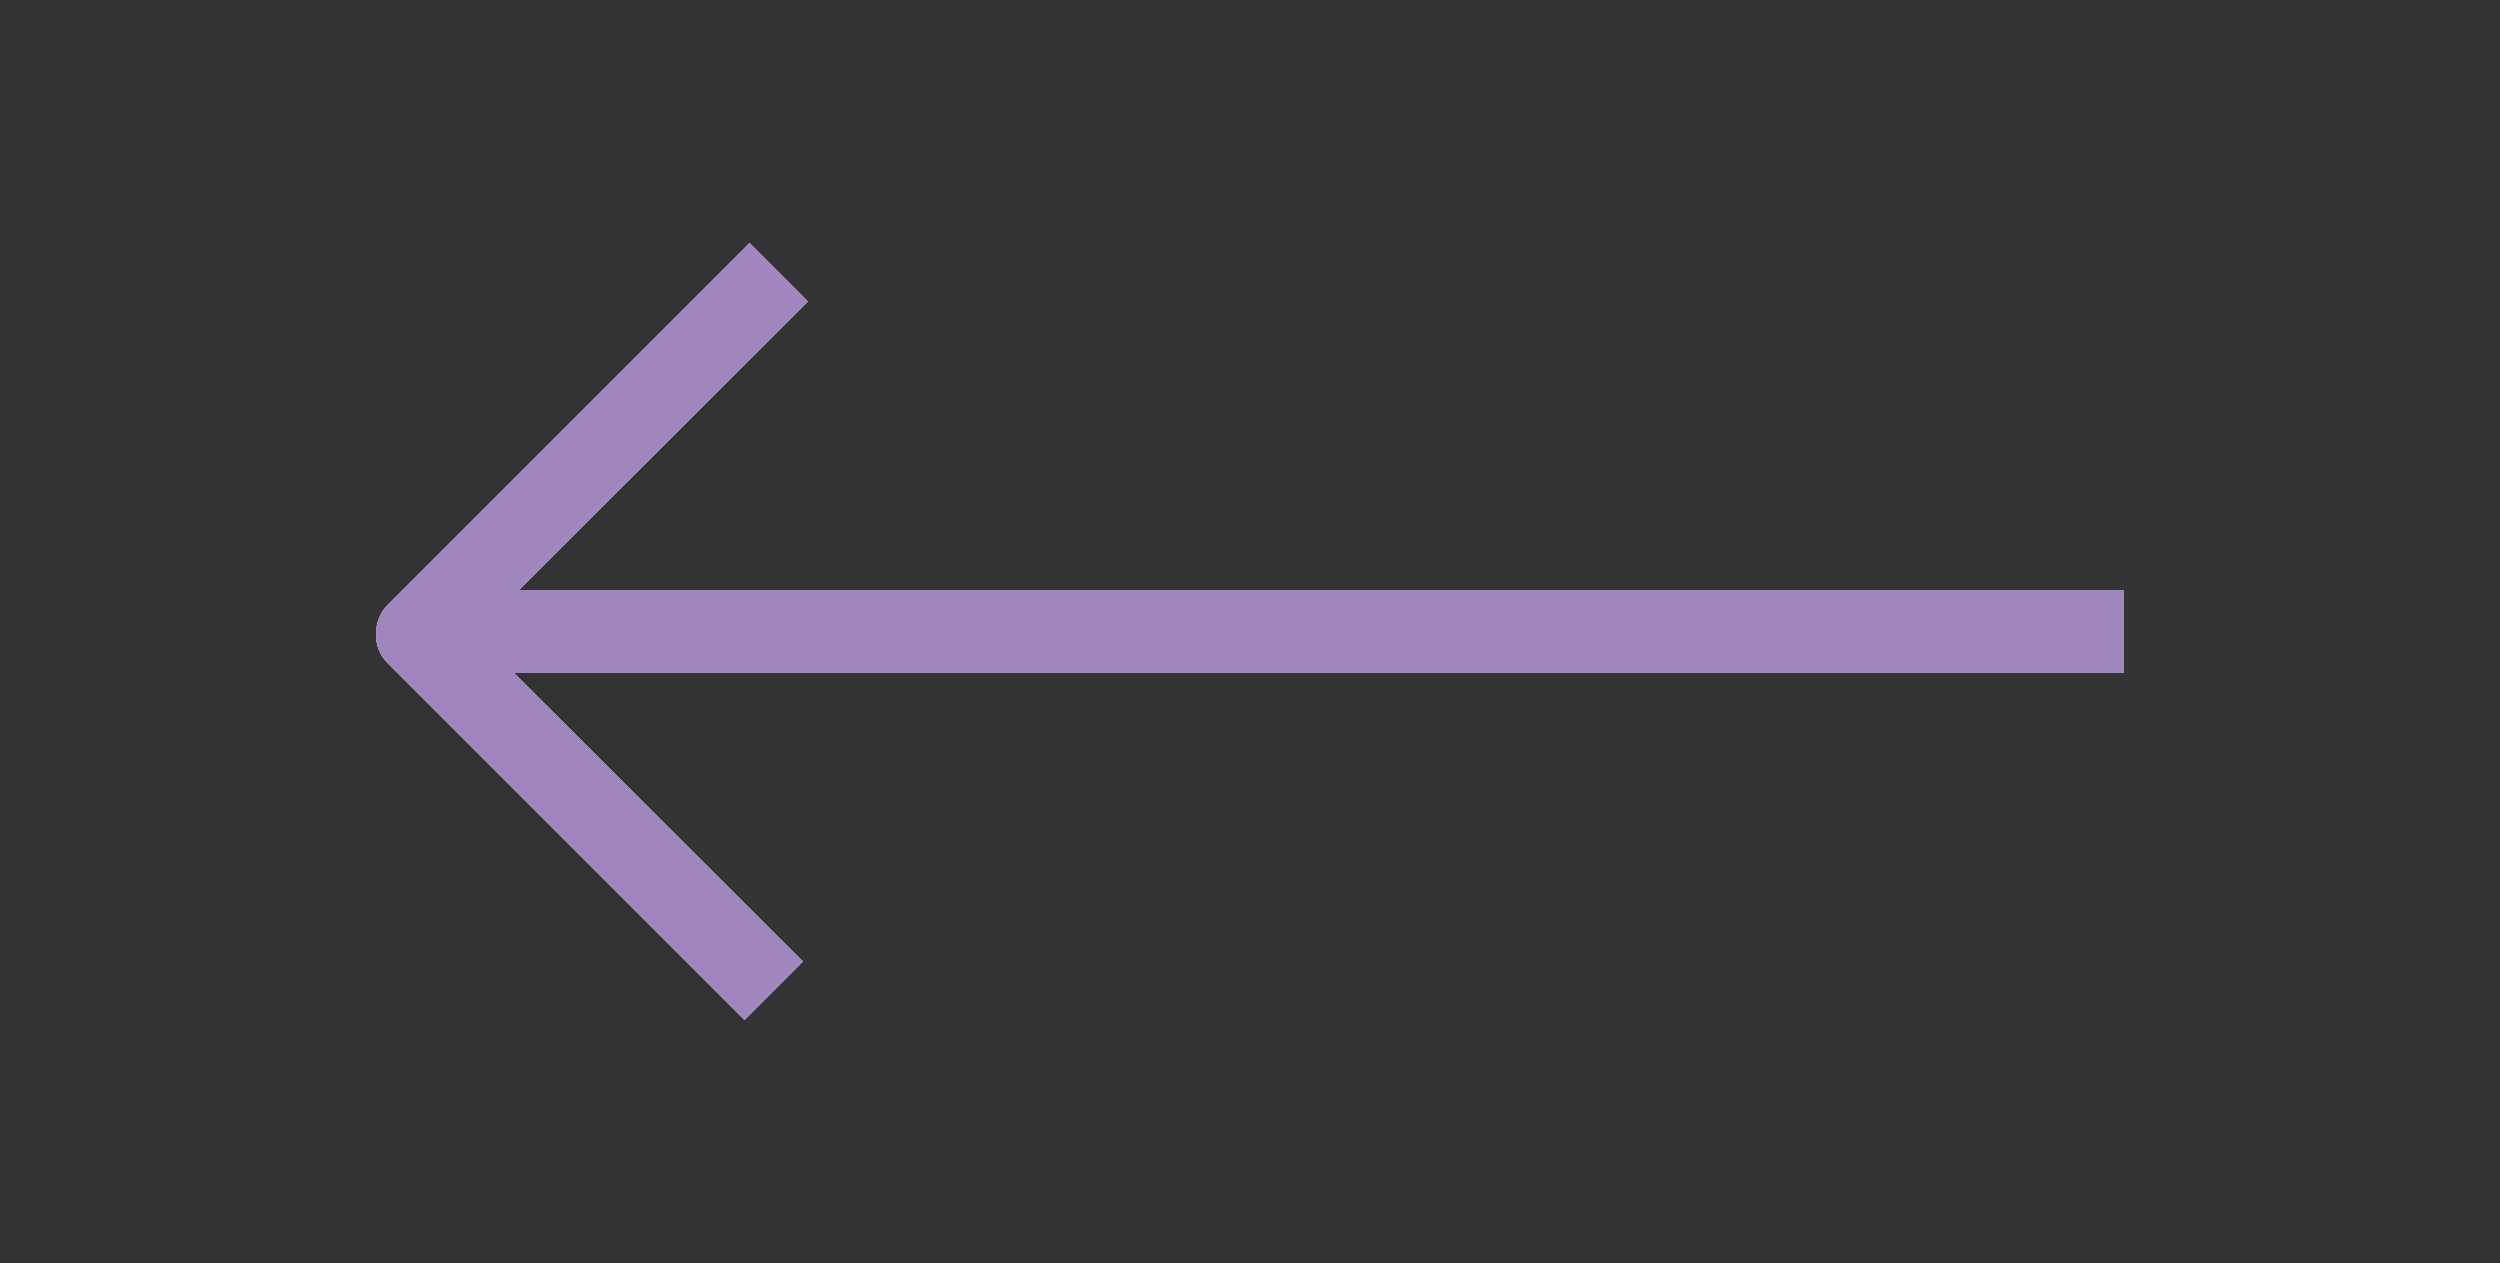<?xml version="1.0" encoding="utf-8"?>
<!-- Generator: Adobe Illustrator 23.0.3, SVG Export Plug-In . SVG Version: 6.00 Build 0)  -->
<svg version="1.1" id="Layer_1" xmlns="http://www.w3.org/2000/svg" xmlns:xlink="http://www.w3.org/1999/xlink" x="0px" y="0px"
	 viewBox="0 0 500 252.6" style="enable-background:new 0 0 500 252.6;" xml:space="preserve">
<rect x="0" y="0" width="500" height="252.6" fill="#333333" stroke="none"/>
<style type="text/css">
	.st0{fill:#FFFFFF;}
	.st1{fill:#A086BE;}
	.st2{fill:#010202;}
</style>
<path class="st0" d="M77.5,132.6l71.4,71.4l11.7-11.7l-57.8-57.7h322V118H103.8l57.8-57.7l-11.7-11.7l-72.3,72.3
	c-1.5,1.5-2.4,3.6-2.4,5.8C75.1,129,76,131.1,77.5,132.6z"/>
<path class="st1" d="M77.5,132.6l71.4,71.4l11.7-11.7l-57.8-57.7h322V118H103.8l57.8-57.7l-11.7-11.7l-72.3,72.3
	c-1.5,1.5-2.4,3.6-2.4,5.8C75.1,129,76,131.1,77.5,132.6z"/>
</svg>
